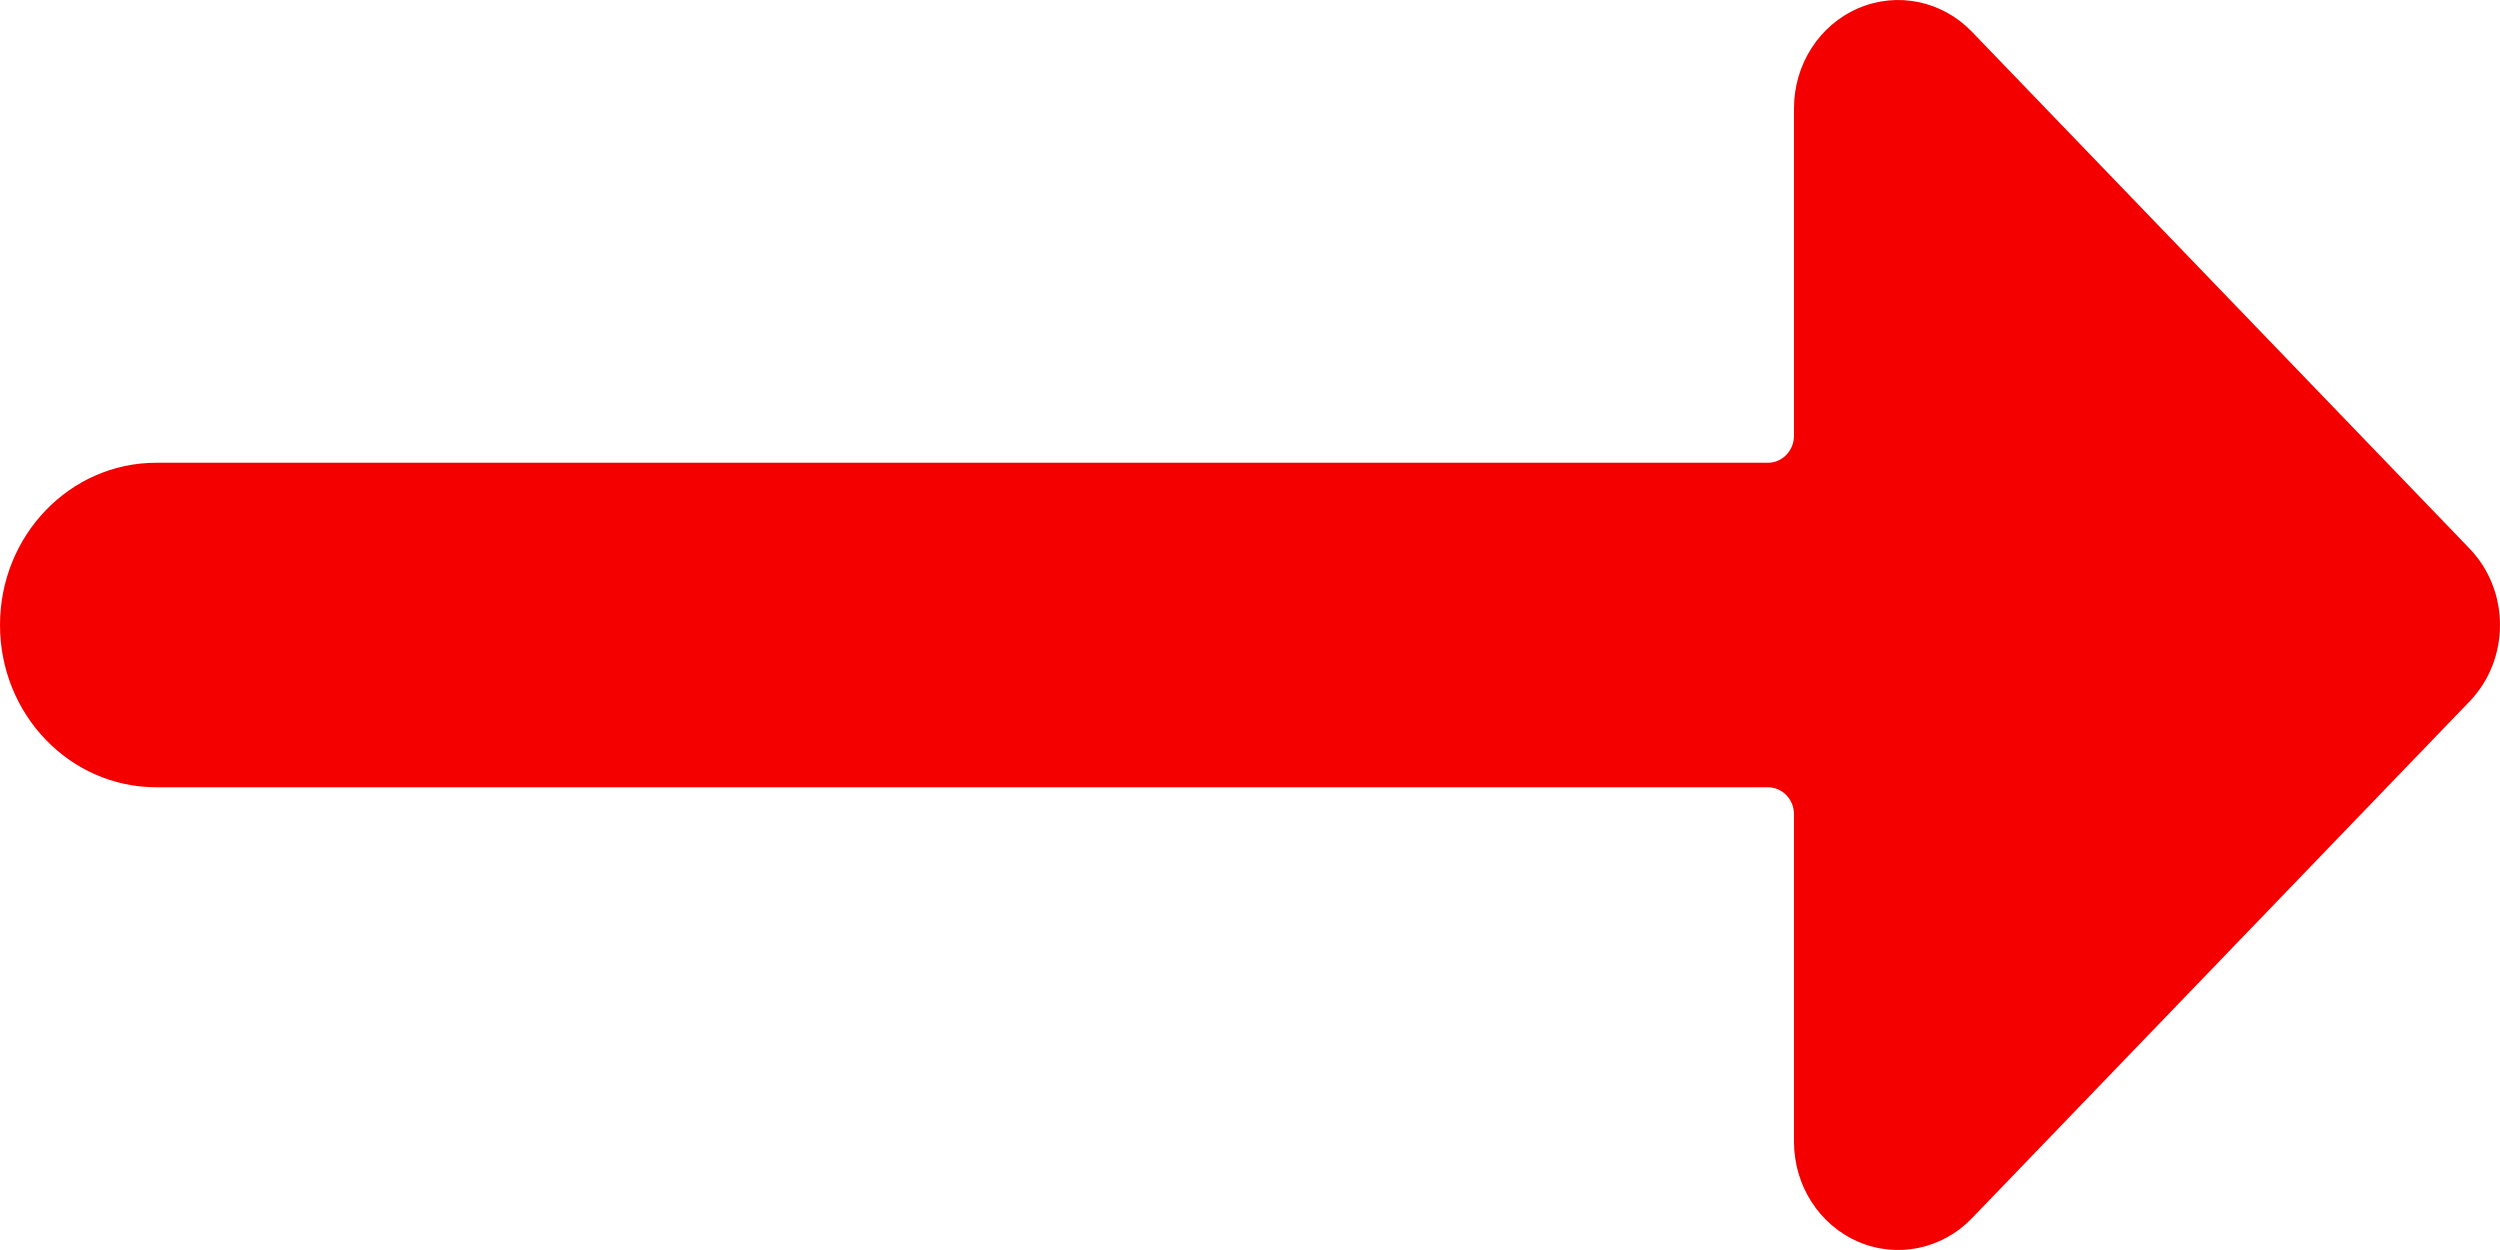<svg width="30" height="15" viewBox="0 0 30 15" fill="none" xmlns="http://www.w3.org/2000/svg">
<path d="M29.634 6.582L23.662 0.38C23.304 0.009 22.766 -0.102 22.299 0.099C21.832 0.3 21.528 0.773 21.528 1.298V5.228C21.528 5.408 21.388 5.553 21.215 5.553H1.875C0.839 5.553 0 6.425 0 7.5C0 8.575 0.839 9.447 1.875 9.447H21.215C21.388 9.447 21.528 9.592 21.528 9.772V13.702C21.528 14.227 21.832 14.7 22.299 14.901C22.766 15.102 23.304 14.991 23.662 14.62L29.634 8.418C30.122 7.911 30.122 7.089 29.634 6.582Z" fill="#F40000"/>
</svg>
